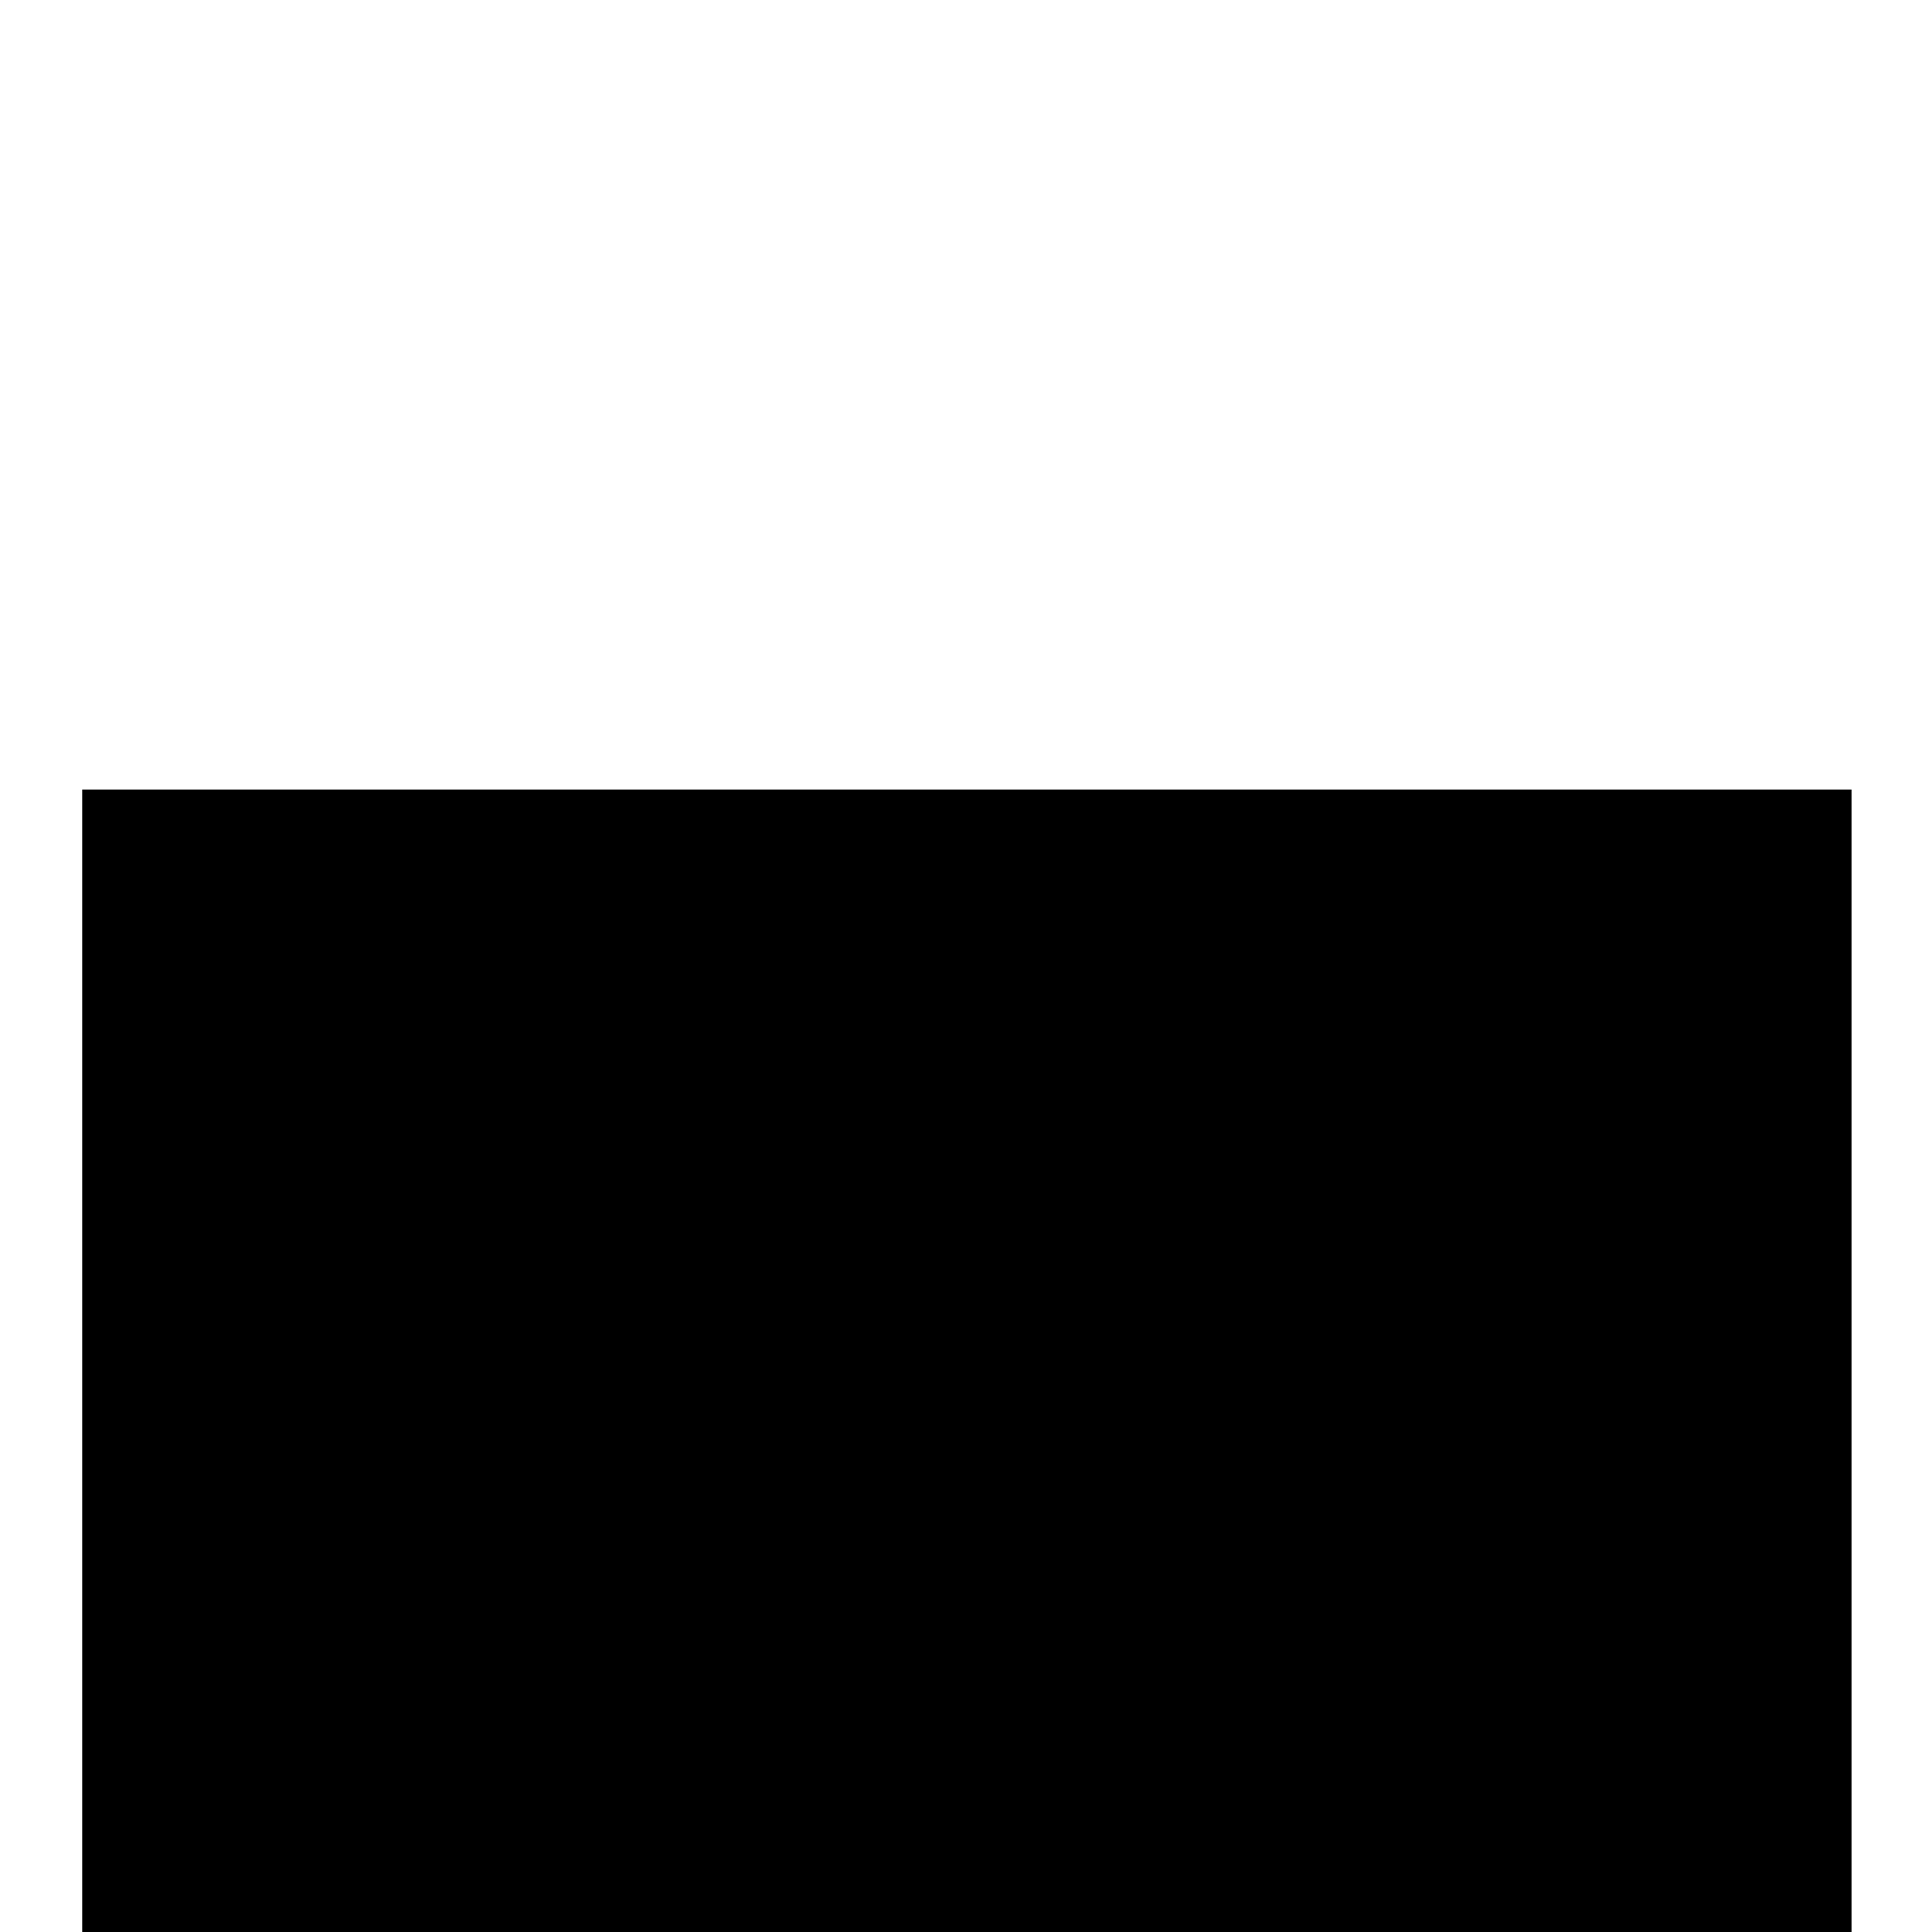 <?xml version="1.0" encoding="UTF-8" standalone="no"?>
<!-- Created with Inkscape (http://www.inkscape.org/) -->

<svg
   xmlns:dc="http://purl.org/dc/elements/1.1/"
   xmlns:cc="http://creativecommons.org/ns#"
   xmlns:rdf="http://www.w3.org/1999/02/22-rdf-syntax-ns#"
   xmlns:svg="http://www.w3.org/2000/svg"
   xmlns="http://www.w3.org/2000/svg"
   xmlns:sodipodi="http://sodipodi.sourceforge.net/DTD/sodipodi-0.dtd"
   xmlns:inkscape="http://www.inkscape.org/namespaces/inkscape"
   width="900"
   height="900"
   id="svg3000"
   version="1.1"
   inkscape:version="0.48.5 r10040"
   sodipodi:docname="ReserveAdSpace.svg"
   inkscape:export-filename="/home/geo/Documents/Github-Websites/imsa-undefined/clubhub/media/ReserveAd1x1.png"
   inkscape:export-xdpi="90"
   inkscape:export-ydpi="90">
  <defs
     id="defs3002" />
  <sodipodi:namedview
     id="base"
     pagecolor="#ffffff"
     bordercolor="#666666"
     borderopacity="1.0"
     inkscape:pageopacity="0.0"
     inkscape:pageshadow="2"
     inkscape:zoom="0.35"
     inkscape:cx="-125"
     inkscape:cy="520"
     inkscape:document-units="px"
     inkscape:current-layer="layer1"
     showgrid="false"
     inkscape:window-width="1366"
     inkscape:window-height="708"
     inkscape:window-x="0"
     inkscape:window-y="31"
     inkscape:window-maximized="1"
     units="in"
     inkscape:snap-page="true" />
  <g
     inkscape:label="Layer 1"
     inkscape:groupmode="layer"
     id="layer1"
     transform="translate(0,-152.36)">
    <flowRoot
       xml:space="preserve"
       id="flowRoot2990"
       style="font-size:144px;font-style:normal;font-variant:normal;font-weight:normal;font-stretch:normal;text-align:center;line-height:125%;letter-spacing:0px;word-spacing:0px;text-anchor:middle;fill:#000000;fill-opacity:1;stroke:none;font-family:Roboto;-inkscape-font-specification:Roboto"
       transform="matrix(1.283,0,0,1.299,-42.35,129.24)"><flowRegion
         id="flowRegion2992"><rect
           id="rect2994"
           width="642.41"
           height="563.316"
           x="62.857"
           y="300.934"
           style="text-align:center;text-anchor:middle" /></flowRegion><flowPara
         id="flowPara2996"
         style="font-size:46.94px">See your club ad here!</flowPara><flowPara
         id="flowPara2998"
         style="font-size:46.94px;-inkscape-font-specification:Roboto Light;font-family:Roboto;font-weight:300;font-style:normal;font-stretch:normal;font-variant:normal;text-anchor:middle;text-align:center;writing-mode:lr;line-height:125%">Contact gmoe@imsa.edu</flowPara></flowRoot>  </g>
</svg>
